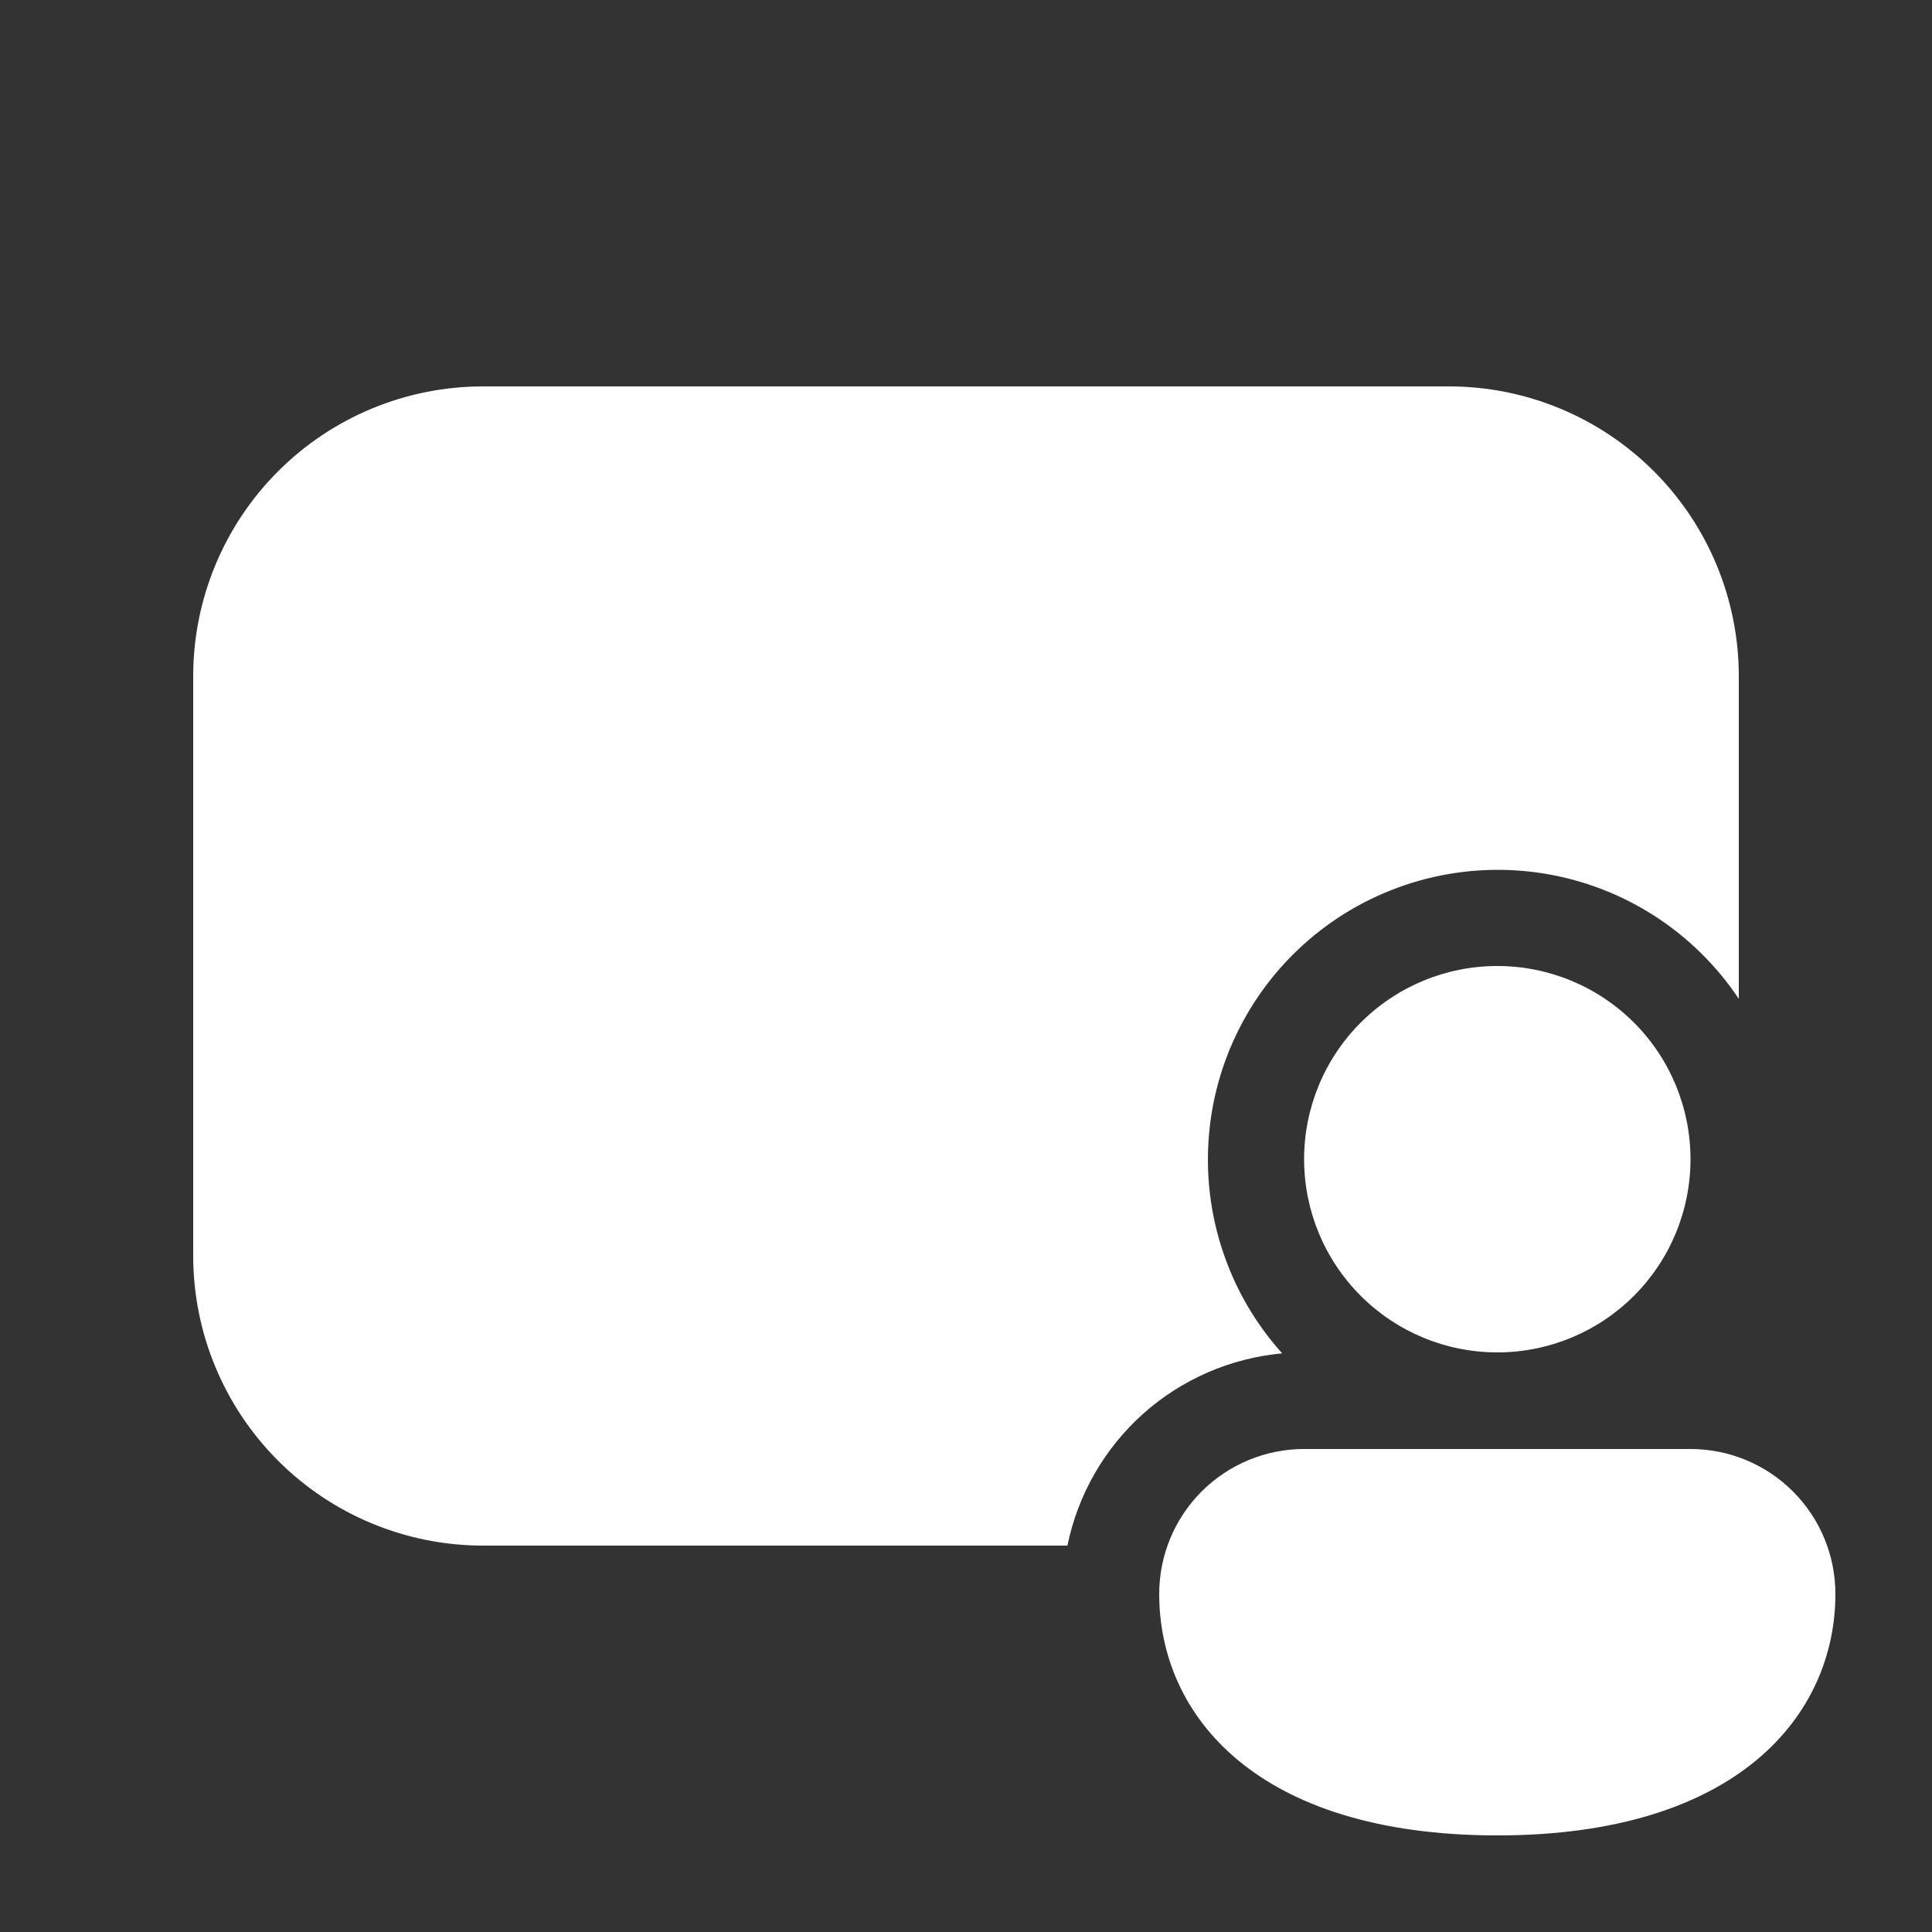 <svg width="32" height="32" viewBox="0 0 32 32" fill="none" xmlns="http://www.w3.org/2000/svg">
<rect x="0" y="0" width="32" height="32" fill="#333333" stroke="none"/>
<path d="M8 6.4C6.727 6.4 5.506 6.906 4.606 7.806C3.706 8.706 3.2 9.927 3.2 11.2V20.8C3.2 22.073 3.706 23.294 4.606 24.194C5.506 25.094 6.727 25.6 8 25.6H17.68C17.852 24.758 18.291 23.993 18.931 23.419C19.572 22.846 20.381 22.494 21.237 22.416C20.796 21.926 20.461 21.35 20.253 20.724C20.044 20.098 19.967 19.436 20.026 18.779C20.084 18.123 20.278 17.485 20.594 16.906C20.91 16.328 21.342 15.82 21.863 15.416C22.384 15.011 22.983 14.719 23.622 14.556C24.261 14.393 24.926 14.364 25.577 14.469C26.228 14.575 26.85 14.814 27.405 15.171C27.959 15.528 28.434 15.995 28.8 16.544V11.2C28.8 9.927 28.294 8.706 27.394 7.806C26.494 6.906 25.273 6.4 24 6.4H8ZM28 19.2C28 20.049 27.663 20.863 27.063 21.463C26.463 22.063 25.649 22.4 24.8 22.4C23.951 22.4 23.138 22.063 22.538 21.463C21.937 20.863 21.6 20.049 21.6 19.2C21.6 18.351 21.937 17.537 22.538 16.937C23.138 16.337 23.951 16 24.8 16C25.649 16 26.463 16.337 27.063 16.937C27.663 17.537 28 18.351 28 19.2ZM30.4 26.4C30.4 28.392 28.8 30.4 24.8 30.4C20.8 30.4 19.2 28.4 19.2 26.4C19.2 25.764 19.453 25.153 19.903 24.703C20.353 24.253 20.964 24 21.6 24H28C28.637 24 29.247 24.253 29.697 24.703C30.147 25.153 30.4 25.764 30.4 26.4Z" fill="white"/>
</svg>
